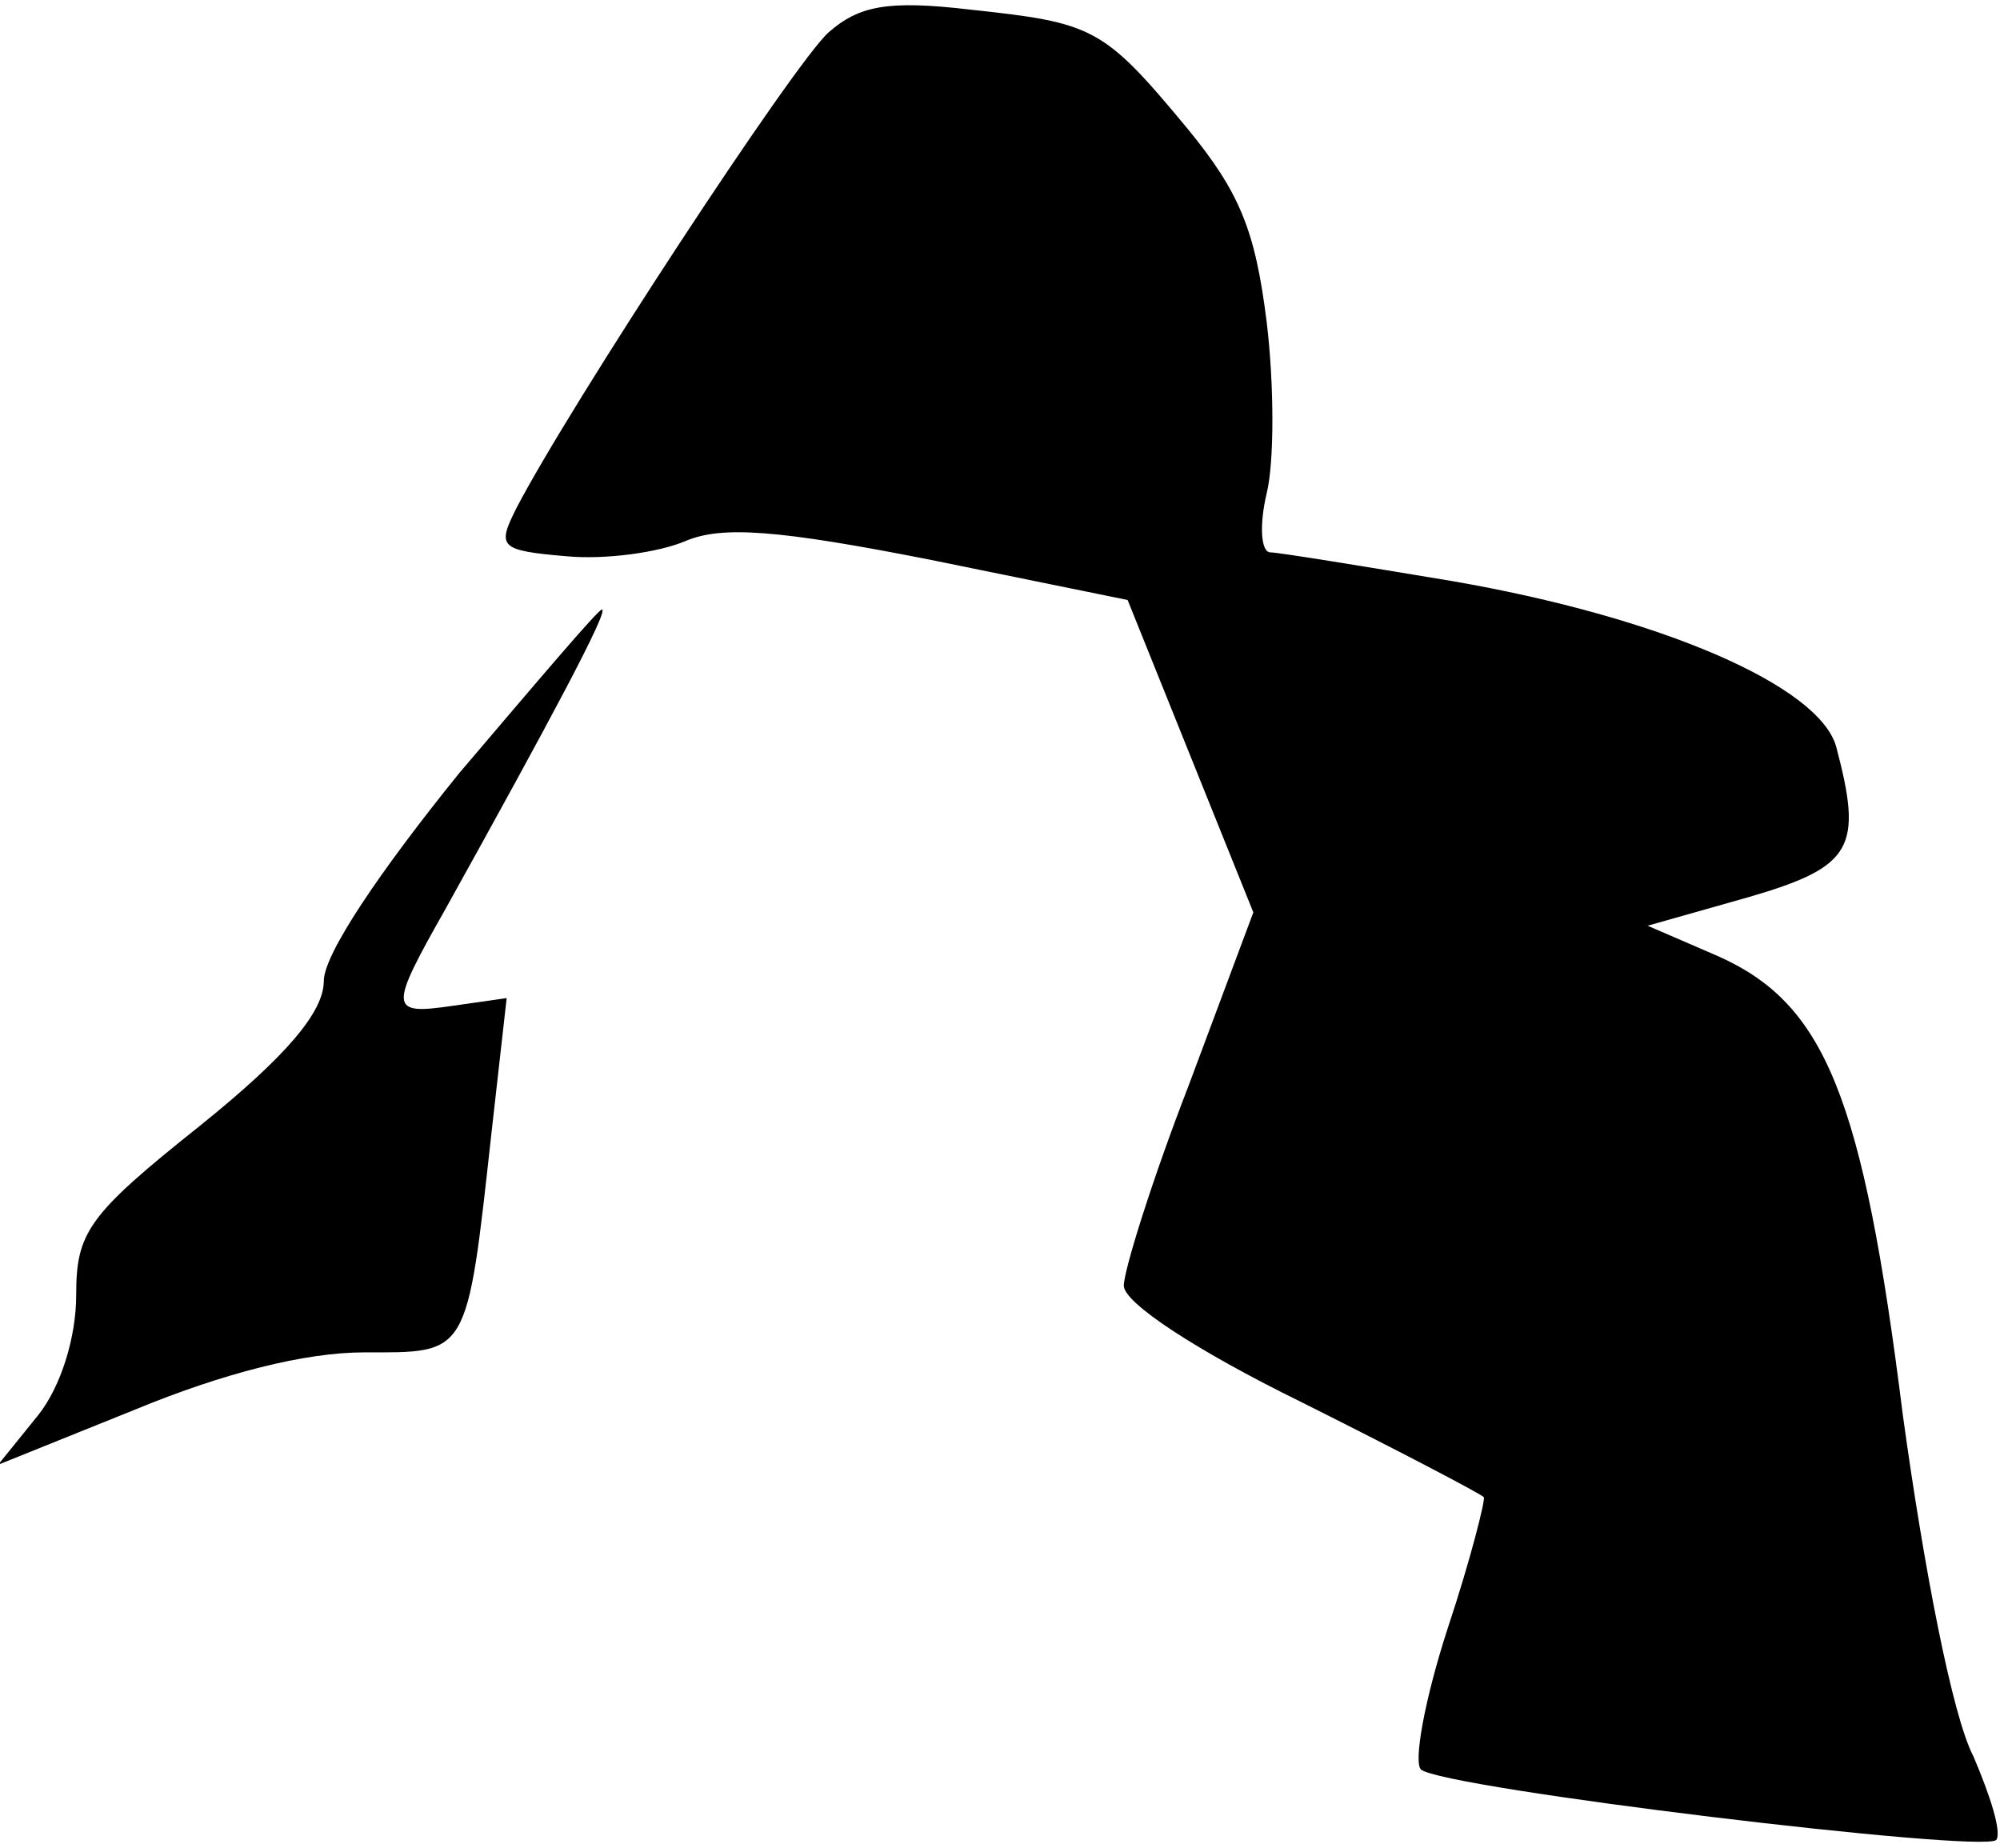 <?xml version="1.0" standalone="no"?>
<!DOCTYPE svg PUBLIC "-//W3C//DTD SVG 20010904//EN"
 "http://www.w3.org/TR/2001/REC-SVG-20010904/DTD/svg10.dtd">
<svg version="1.0" xmlns="http://www.w3.org/2000/svg"
 width="105pt" height="97pt" viewBox="0 0 105 97"
 preserveAspectRatio="xMidYMid meet">
<g transform="translate(0,97) scale(0.1,-0.1)"
fill="#000000" stroke="none">
<path fill="#000000" stroke="none" d="M435 953 c-18 -16 -136 -196 -164 -250
-10 -20 -9 -22 26 -25 21 -2 49 2 63 8 19 8 48 6 129 -10 l103 -21 33 -82 33
-82 -34 -91 c-19 -49 -34 -97 -34 -105 0 -9 38 -34 93 -61 50 -25 94 -48 96
-50 1 -1 -7 -33 -19 -69 -12 -37 -18 -70 -14 -74 12 -10 294 -44 302 -37 3 4
-3 23 -12 44 -11 21 -26 99 -37 179 -21 168 -41 216 -97 241 l-37 16 53 15
c55 16 60 26 46 79 -9 32 -92 68 -202 87 -48 8 -91 15 -95 15 -5 0 -6 14 -2
31 4 16 4 57 0 90 -6 48 -14 68 -42 102 -44 53 -49 55 -114 62 -43 5 -58 2
-74 -12z"/>
<path fill="#000000" stroke="none" d="M241 564 c-42 -52 -71 -95 -71 -109 0
-16 -19 -39 -65 -76 -59 -47 -65 -56 -65 -89 0 -22 -8 -48 -20 -63 l-21 -26
72 29 c46 19 89 30 120 30 55 0 54 -3 67 115 l8 71 -28 -4 c-34 -5 -34 -2 -4
51 55 99 86 157 82 157 -2 0 -35 -39 -75 -86z"/>
</g>
</svg>
